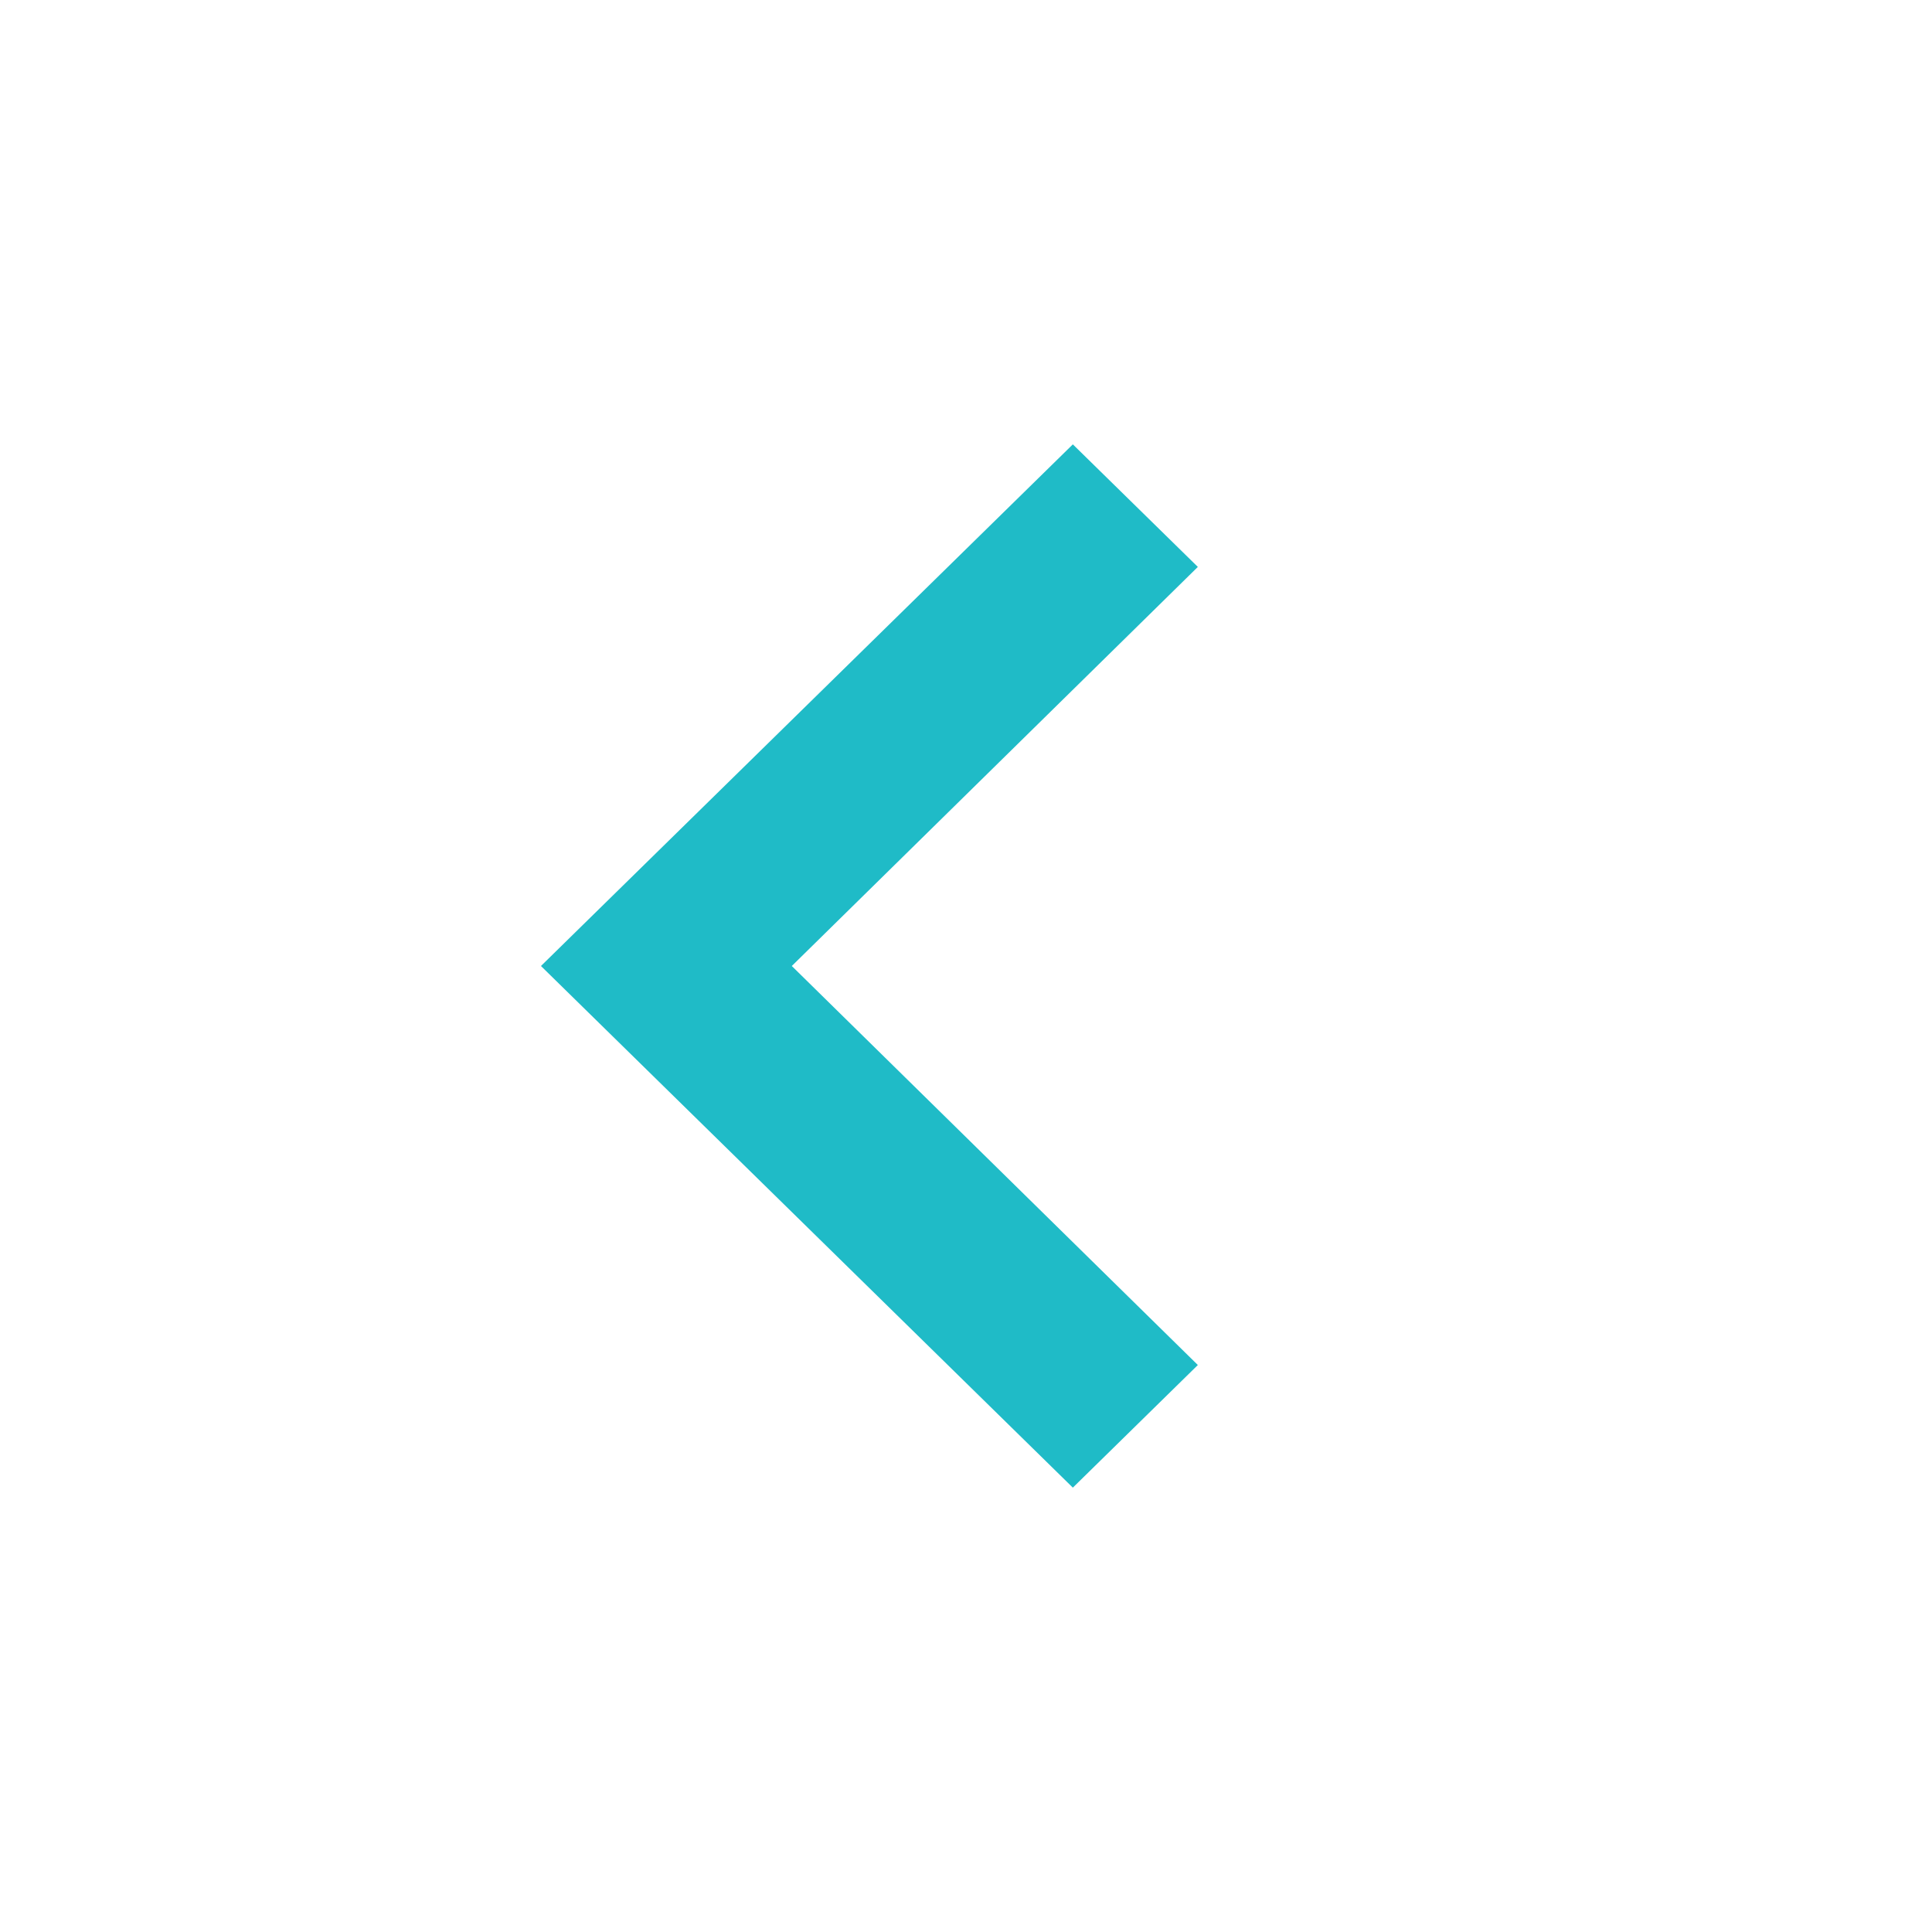 <svg width="30" height="30" viewBox="0 0 30 30" fill="none" xmlns="http://www.w3.org/2000/svg">
<path d="M18.6 8.803L12.295 15L18.6 21.196L16.659 23.1L8.4 15L16.659 6.9L18.6 8.803Z" fill="#1FBBC7"/>
</svg>
